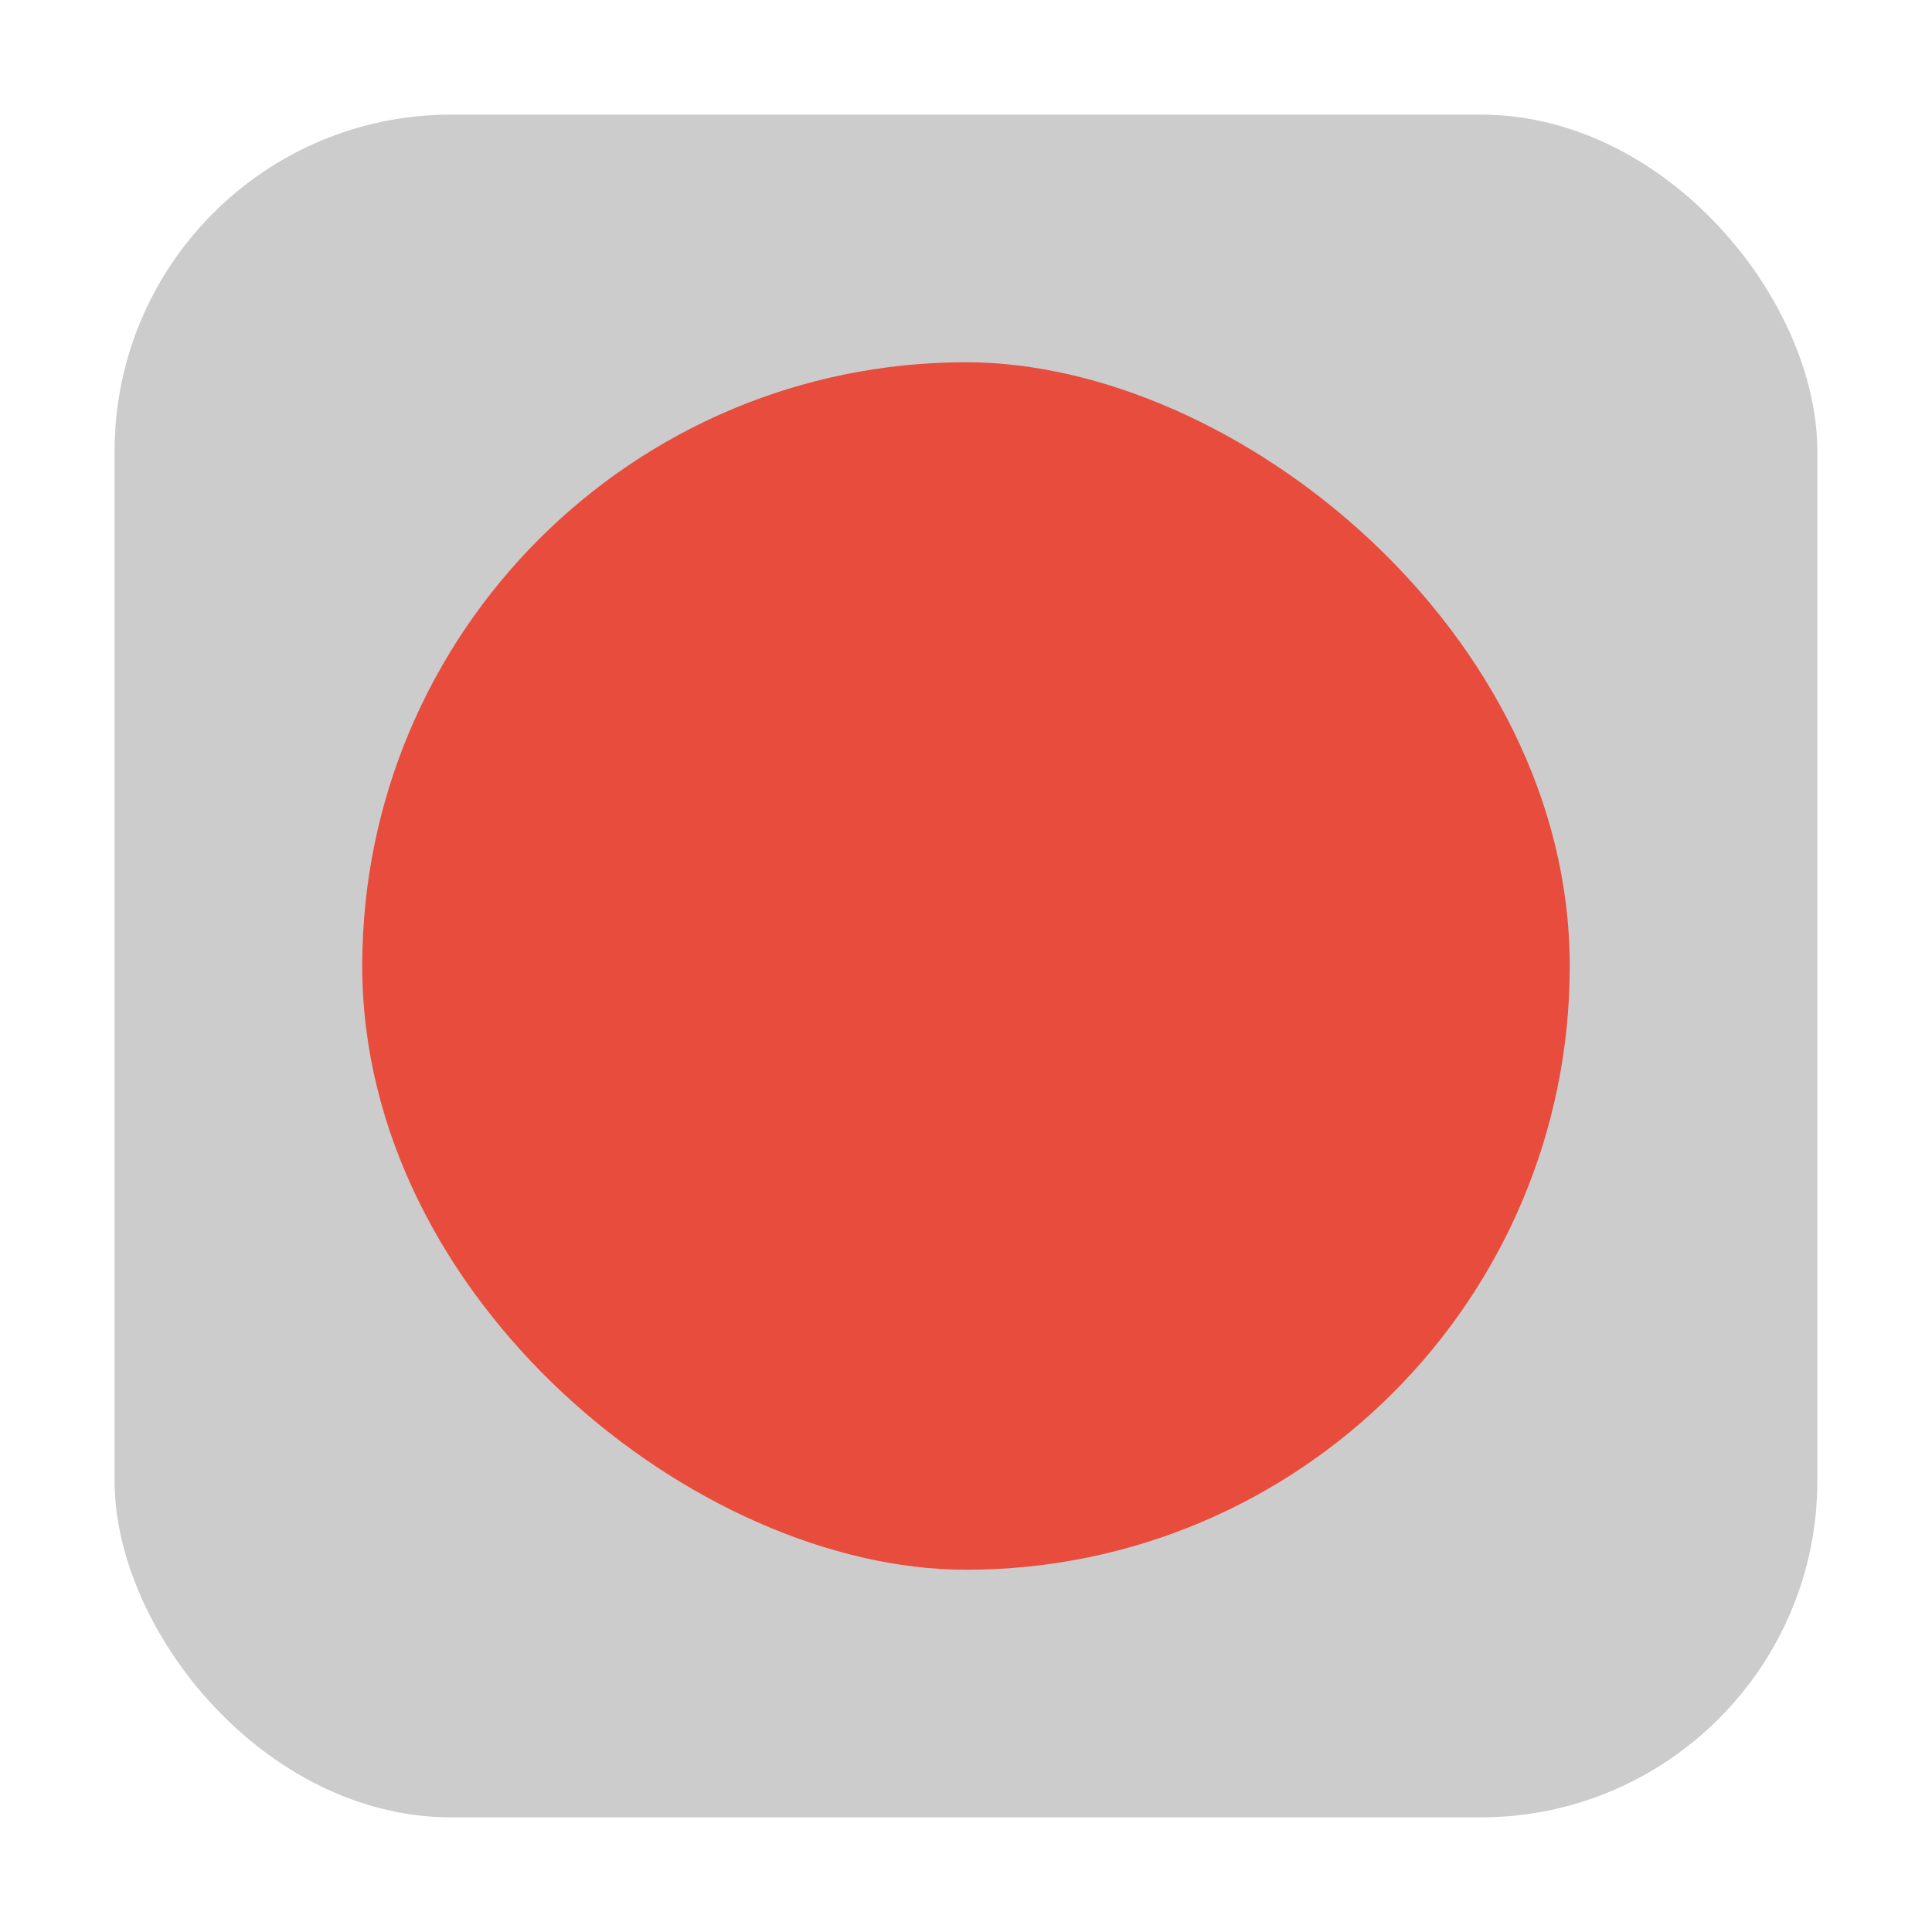 <svg xmlns="http://www.w3.org/2000/svg" height="32" width="32" version="1"><rect width="28.203" height="28.203" x="1.898" y="1.898" ry="5.575" fill="#ccc" fill-rule="evenodd"/><rect ry="10" rx="10" transform="matrix(0 -1 -1 0 0 0)" height="20" width="20" y="-26" x="-26" fill="#e74c3c"/></svg>